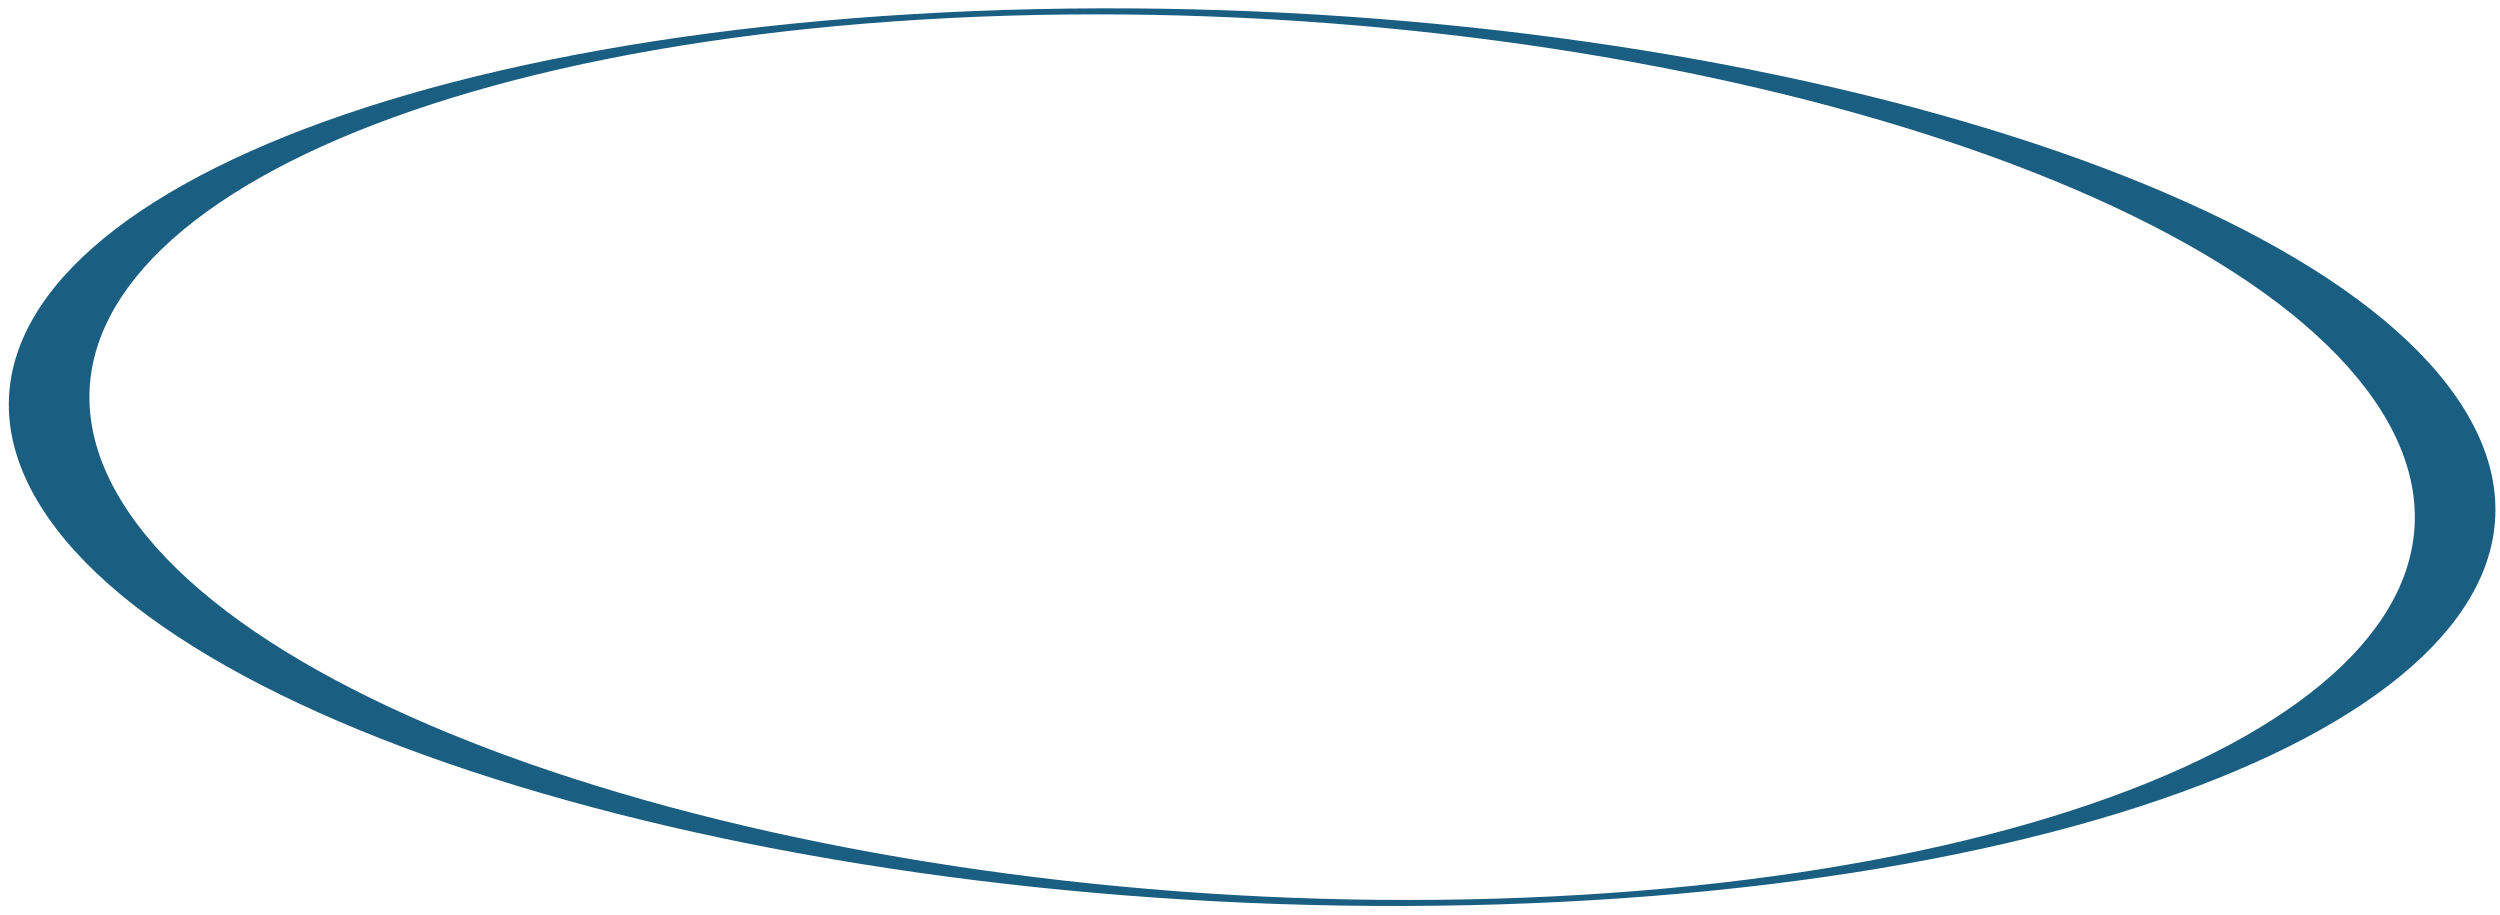 <svg width="254" height="93" viewBox="0 0 254 93" fill="none" xmlns="http://www.w3.org/2000/svg">
<path d="M250.33 41.509C234.781 16.475 167.057 -1.609 99.063 1.119C31.069 3.847 -11.447 26.353 4.102 51.388C19.651 76.422 87.376 94.505 155.369 91.777C223.364 89.049 265.879 66.543 250.33 41.509ZM155.01 91.198C91.615 93.741 27.779 75.768 12.43 51.053C-2.92 26.339 36.028 4.242 99.423 1.699C162.817 -0.844 226.653 17.129 242.002 41.843C257.352 66.558 218.404 88.655 155.01 91.198Z" fill="#1A5E81"/>
</svg>
